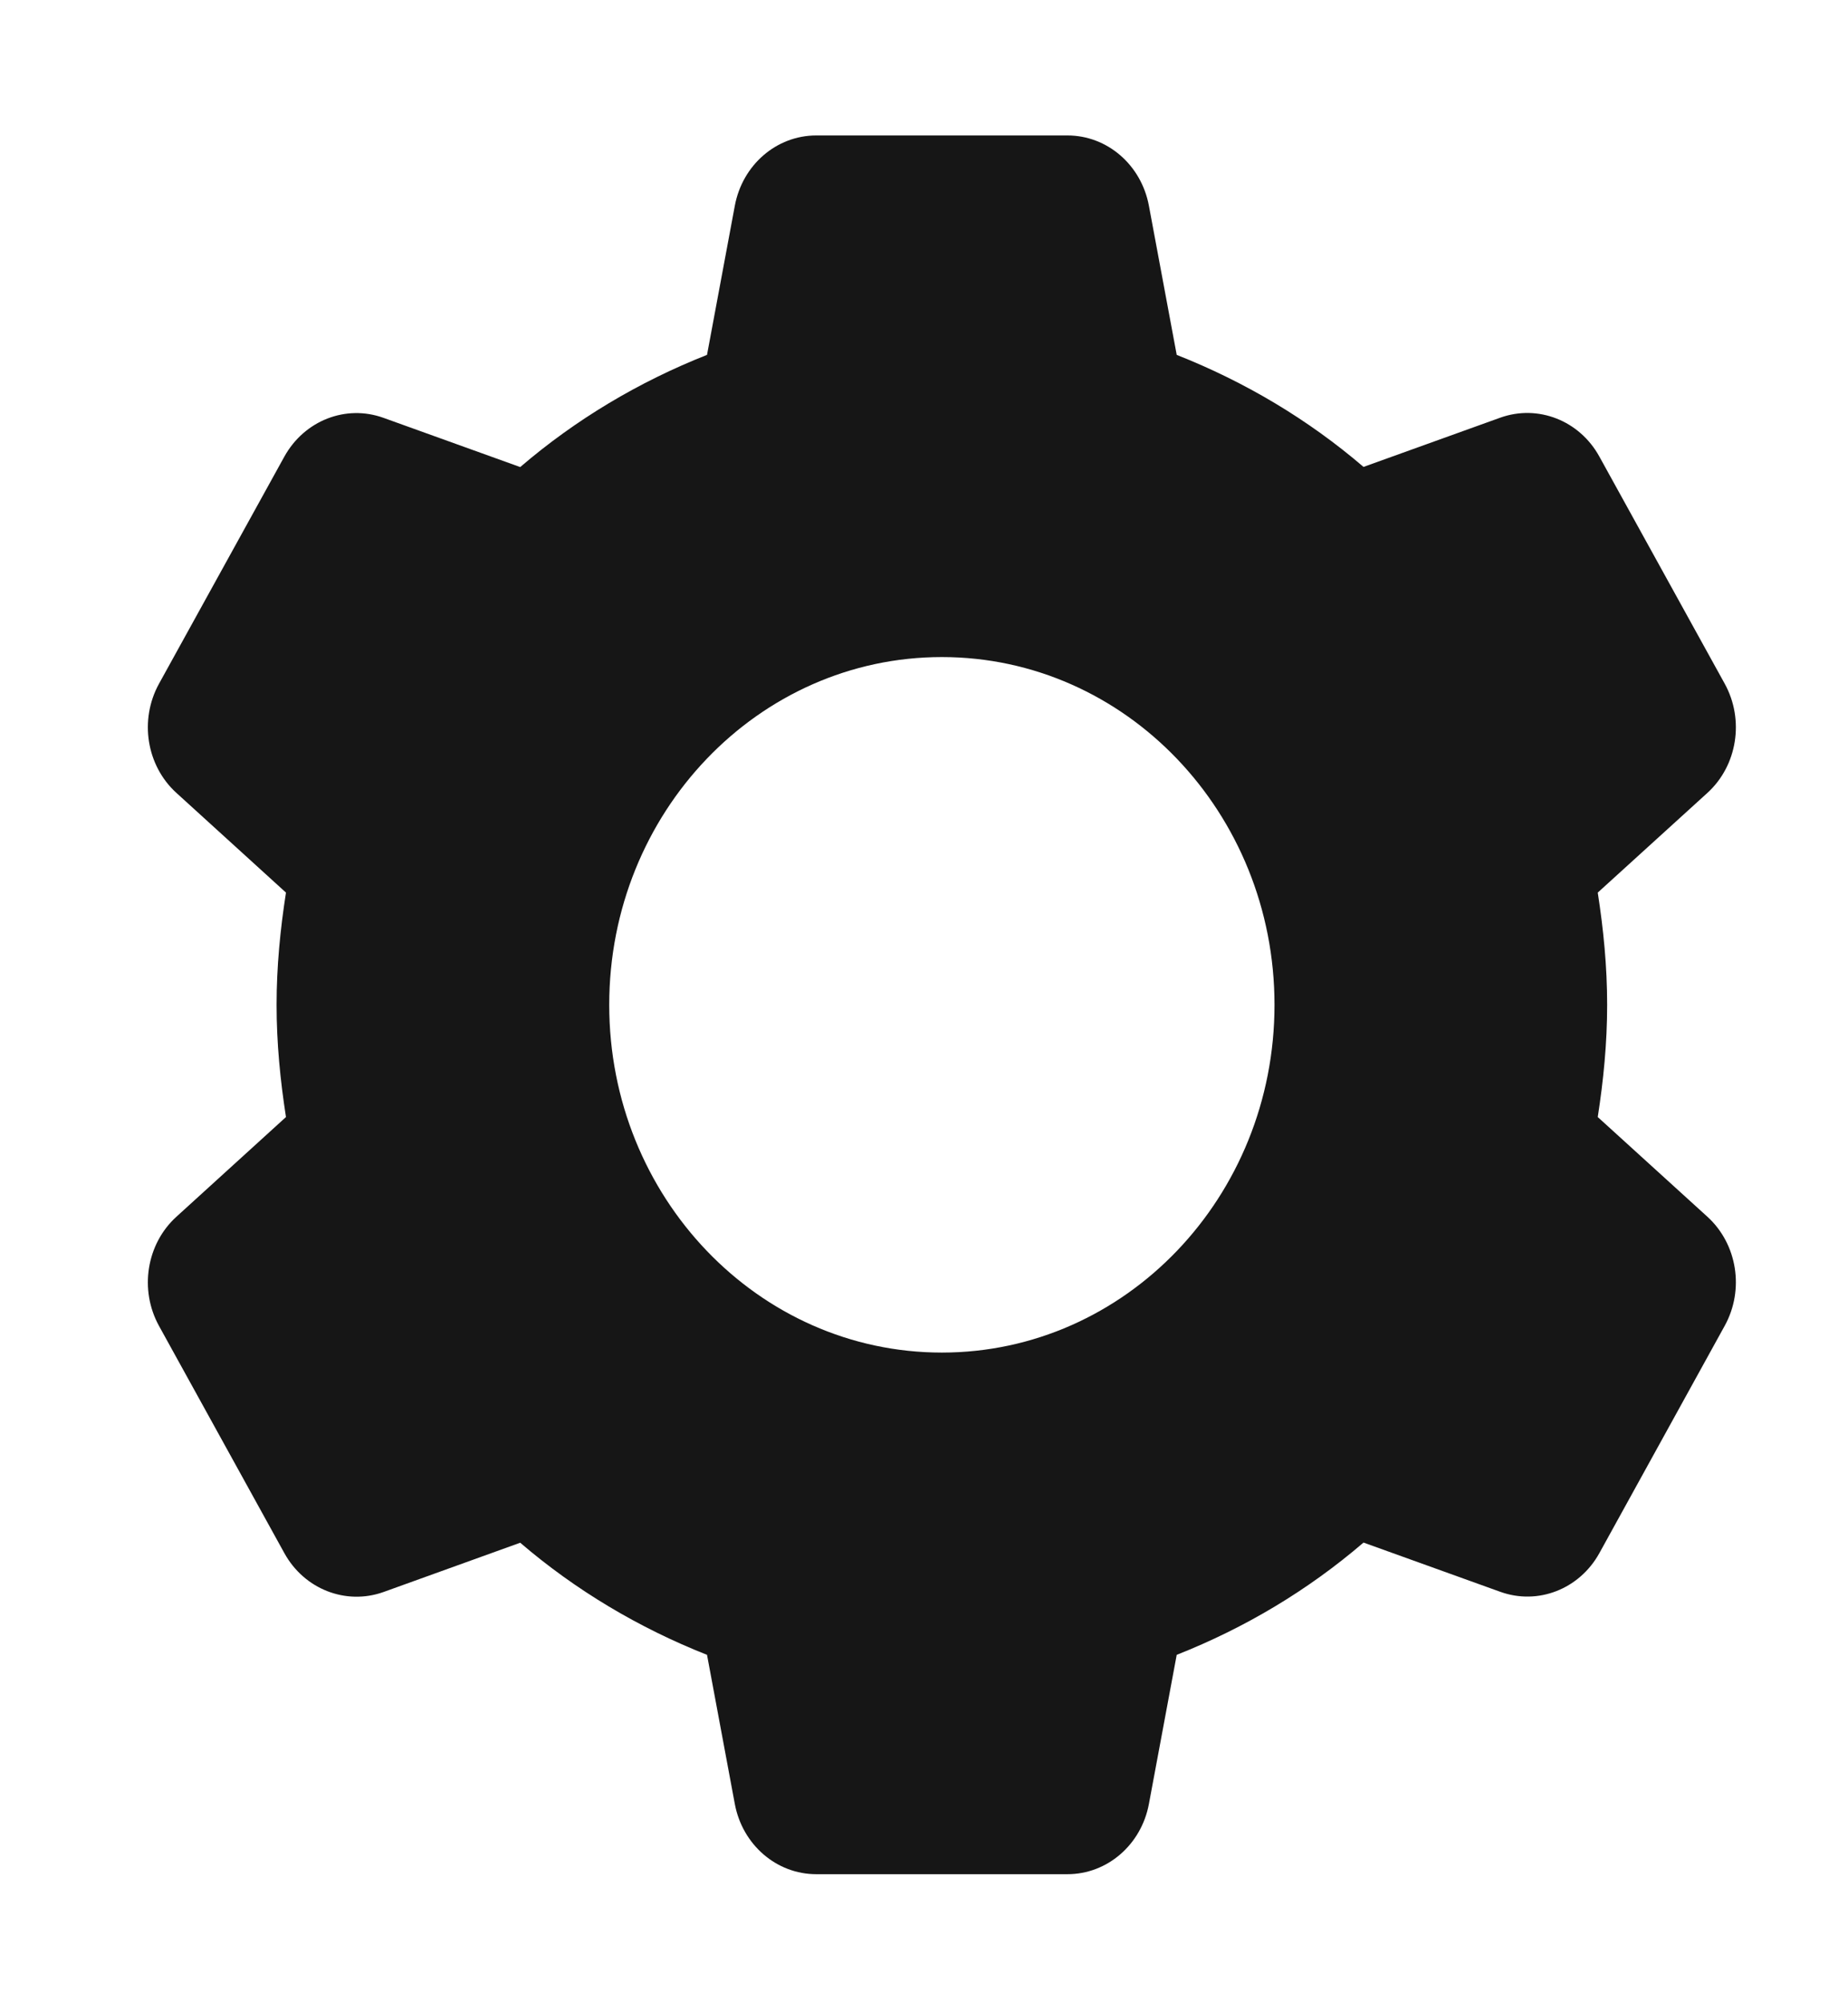 <svg width="24" height="26" viewBox="0 0 24 26" fill="none" xmlns="http://www.w3.org/2000/svg">
<path d="M10.601 1.758C10.084 1.758 9.642 2.14 9.543 2.671L9.182 4.606C8.295 4.956 7.476 5.445 6.756 6.062L4.98 5.423C4.491 5.247 3.953 5.458 3.693 5.926L2.065 8.874C1.807 9.343 1.901 9.937 2.291 10.291L3.714 11.585C3.64 12.06 3.592 12.544 3.592 13.042C3.592 13.539 3.64 14.023 3.714 14.498L2.291 15.792C1.901 16.146 1.807 16.741 2.065 17.209L3.693 20.158C3.951 20.626 4.491 20.837 4.98 20.663L6.756 20.023C7.476 20.64 8.296 21.128 9.182 21.478L9.543 23.413C9.642 23.943 10.084 24.325 10.601 24.325H13.863C14.38 24.325 14.822 23.943 14.921 23.413L15.282 21.478C16.169 21.128 16.988 20.639 17.708 20.021L19.484 20.66C19.973 20.836 20.512 20.626 20.771 20.158L22.399 17.207C22.657 16.739 22.563 16.146 22.174 15.792L20.75 14.498C20.824 14.023 20.872 13.539 20.872 13.042C20.872 12.544 20.824 12.06 20.75 11.585L22.174 10.291C22.563 9.937 22.657 9.343 22.399 8.874L20.771 5.926C20.513 5.457 19.973 5.246 19.484 5.421L17.708 6.06C16.988 5.443 16.168 4.956 15.282 4.606L14.921 2.671C14.822 2.14 14.38 1.758 13.863 1.758H10.601ZM12.232 8.528C14.618 8.528 16.552 10.549 16.552 13.042C16.552 15.534 14.618 17.555 12.232 17.555C9.846 17.555 7.912 15.534 7.912 13.042C7.912 10.549 9.846 8.528 12.232 8.528Z" fill="#161616"/>
</svg>
